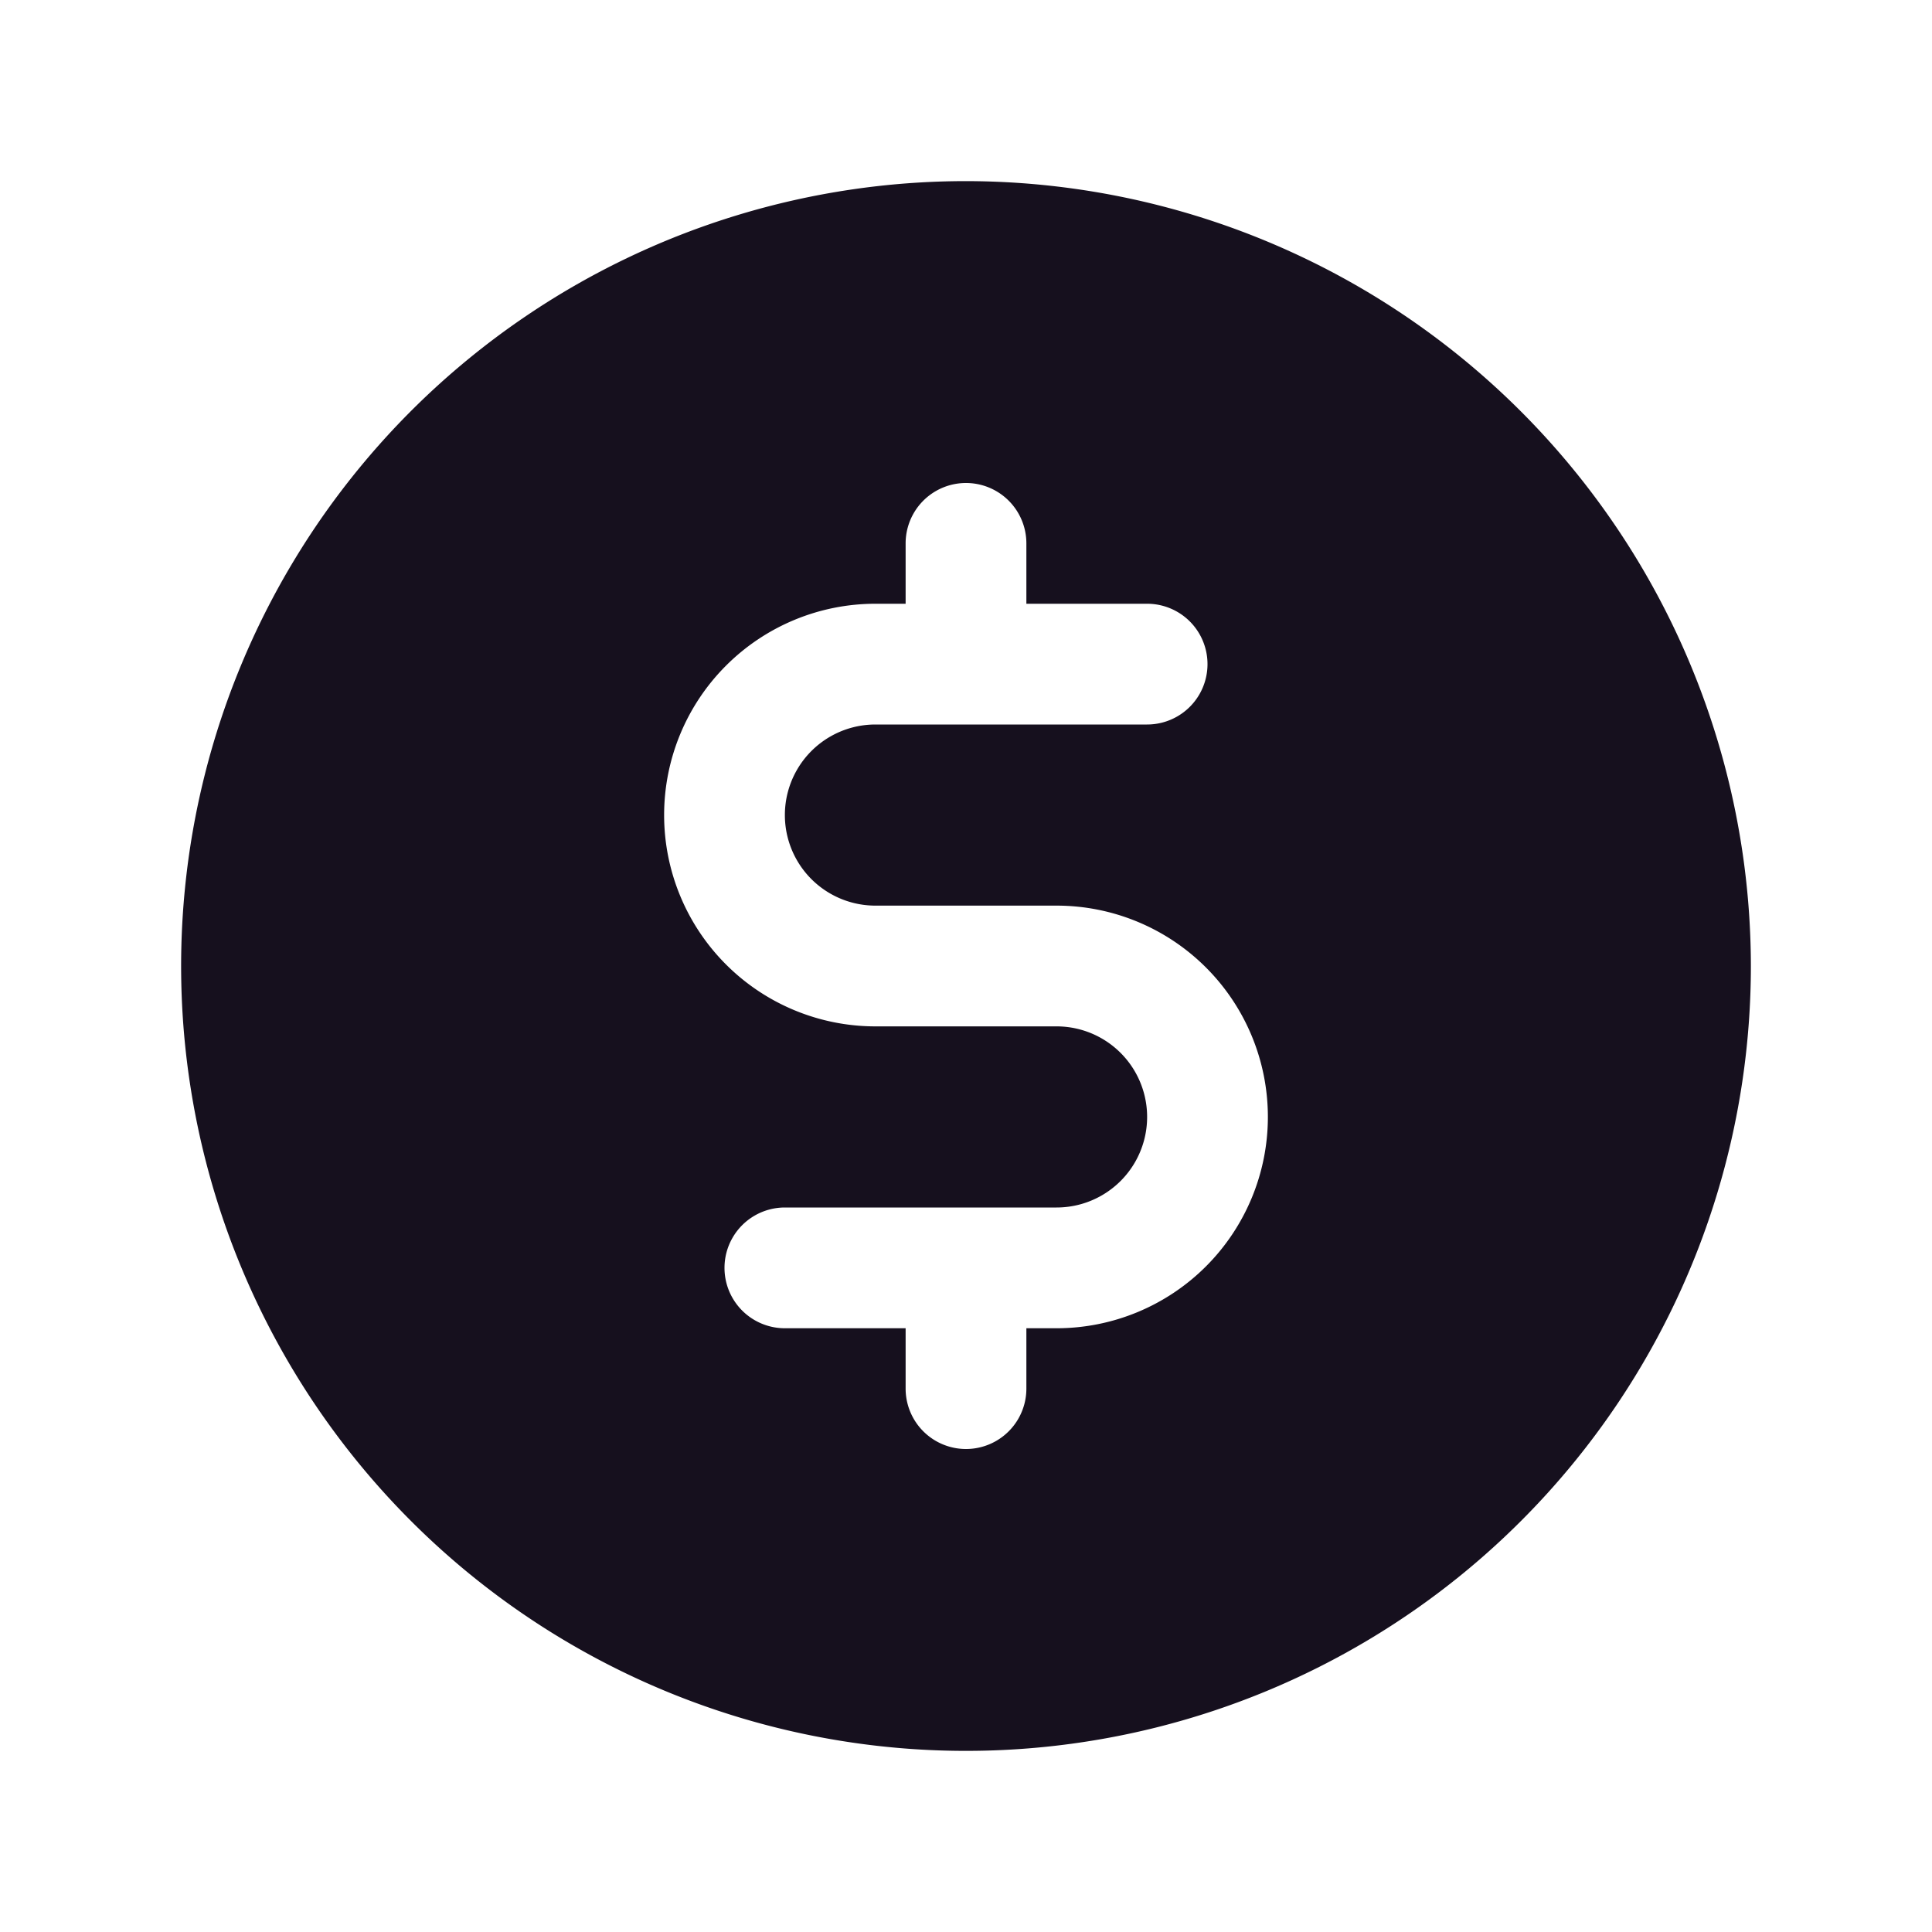 <svg xmlns="http://www.w3.org/2000/svg" viewBox="0 0 256 256" focusable="false" color="rgb(22, 16, 30)" style="user-select: none; width: 100%; height: 100%; display: inline-block; fill: rgb(22, 16, 30); color: rgb(22, 16, 30); flex-shrink: 0;"><g color="rgb(22, 16, 30)" weight="fill"><path d="M128,24A104,104,0,1,0,232,128,104.11,104.11,0,0,0,128,24Zm12,152h-4v8a8,8,0,0,1-16,0v-8H104a8,8,0,0,1,0-16h36a12,12,0,0,0,0-24H116a28,28,0,0,1,0-56h4V72a8,8,0,0,1,16,0v8h16a8,8,0,0,1,0,16H116a12,12,0,0,0,0,24h24a28,28,0,0,1,0,56Z"></path></g></svg>